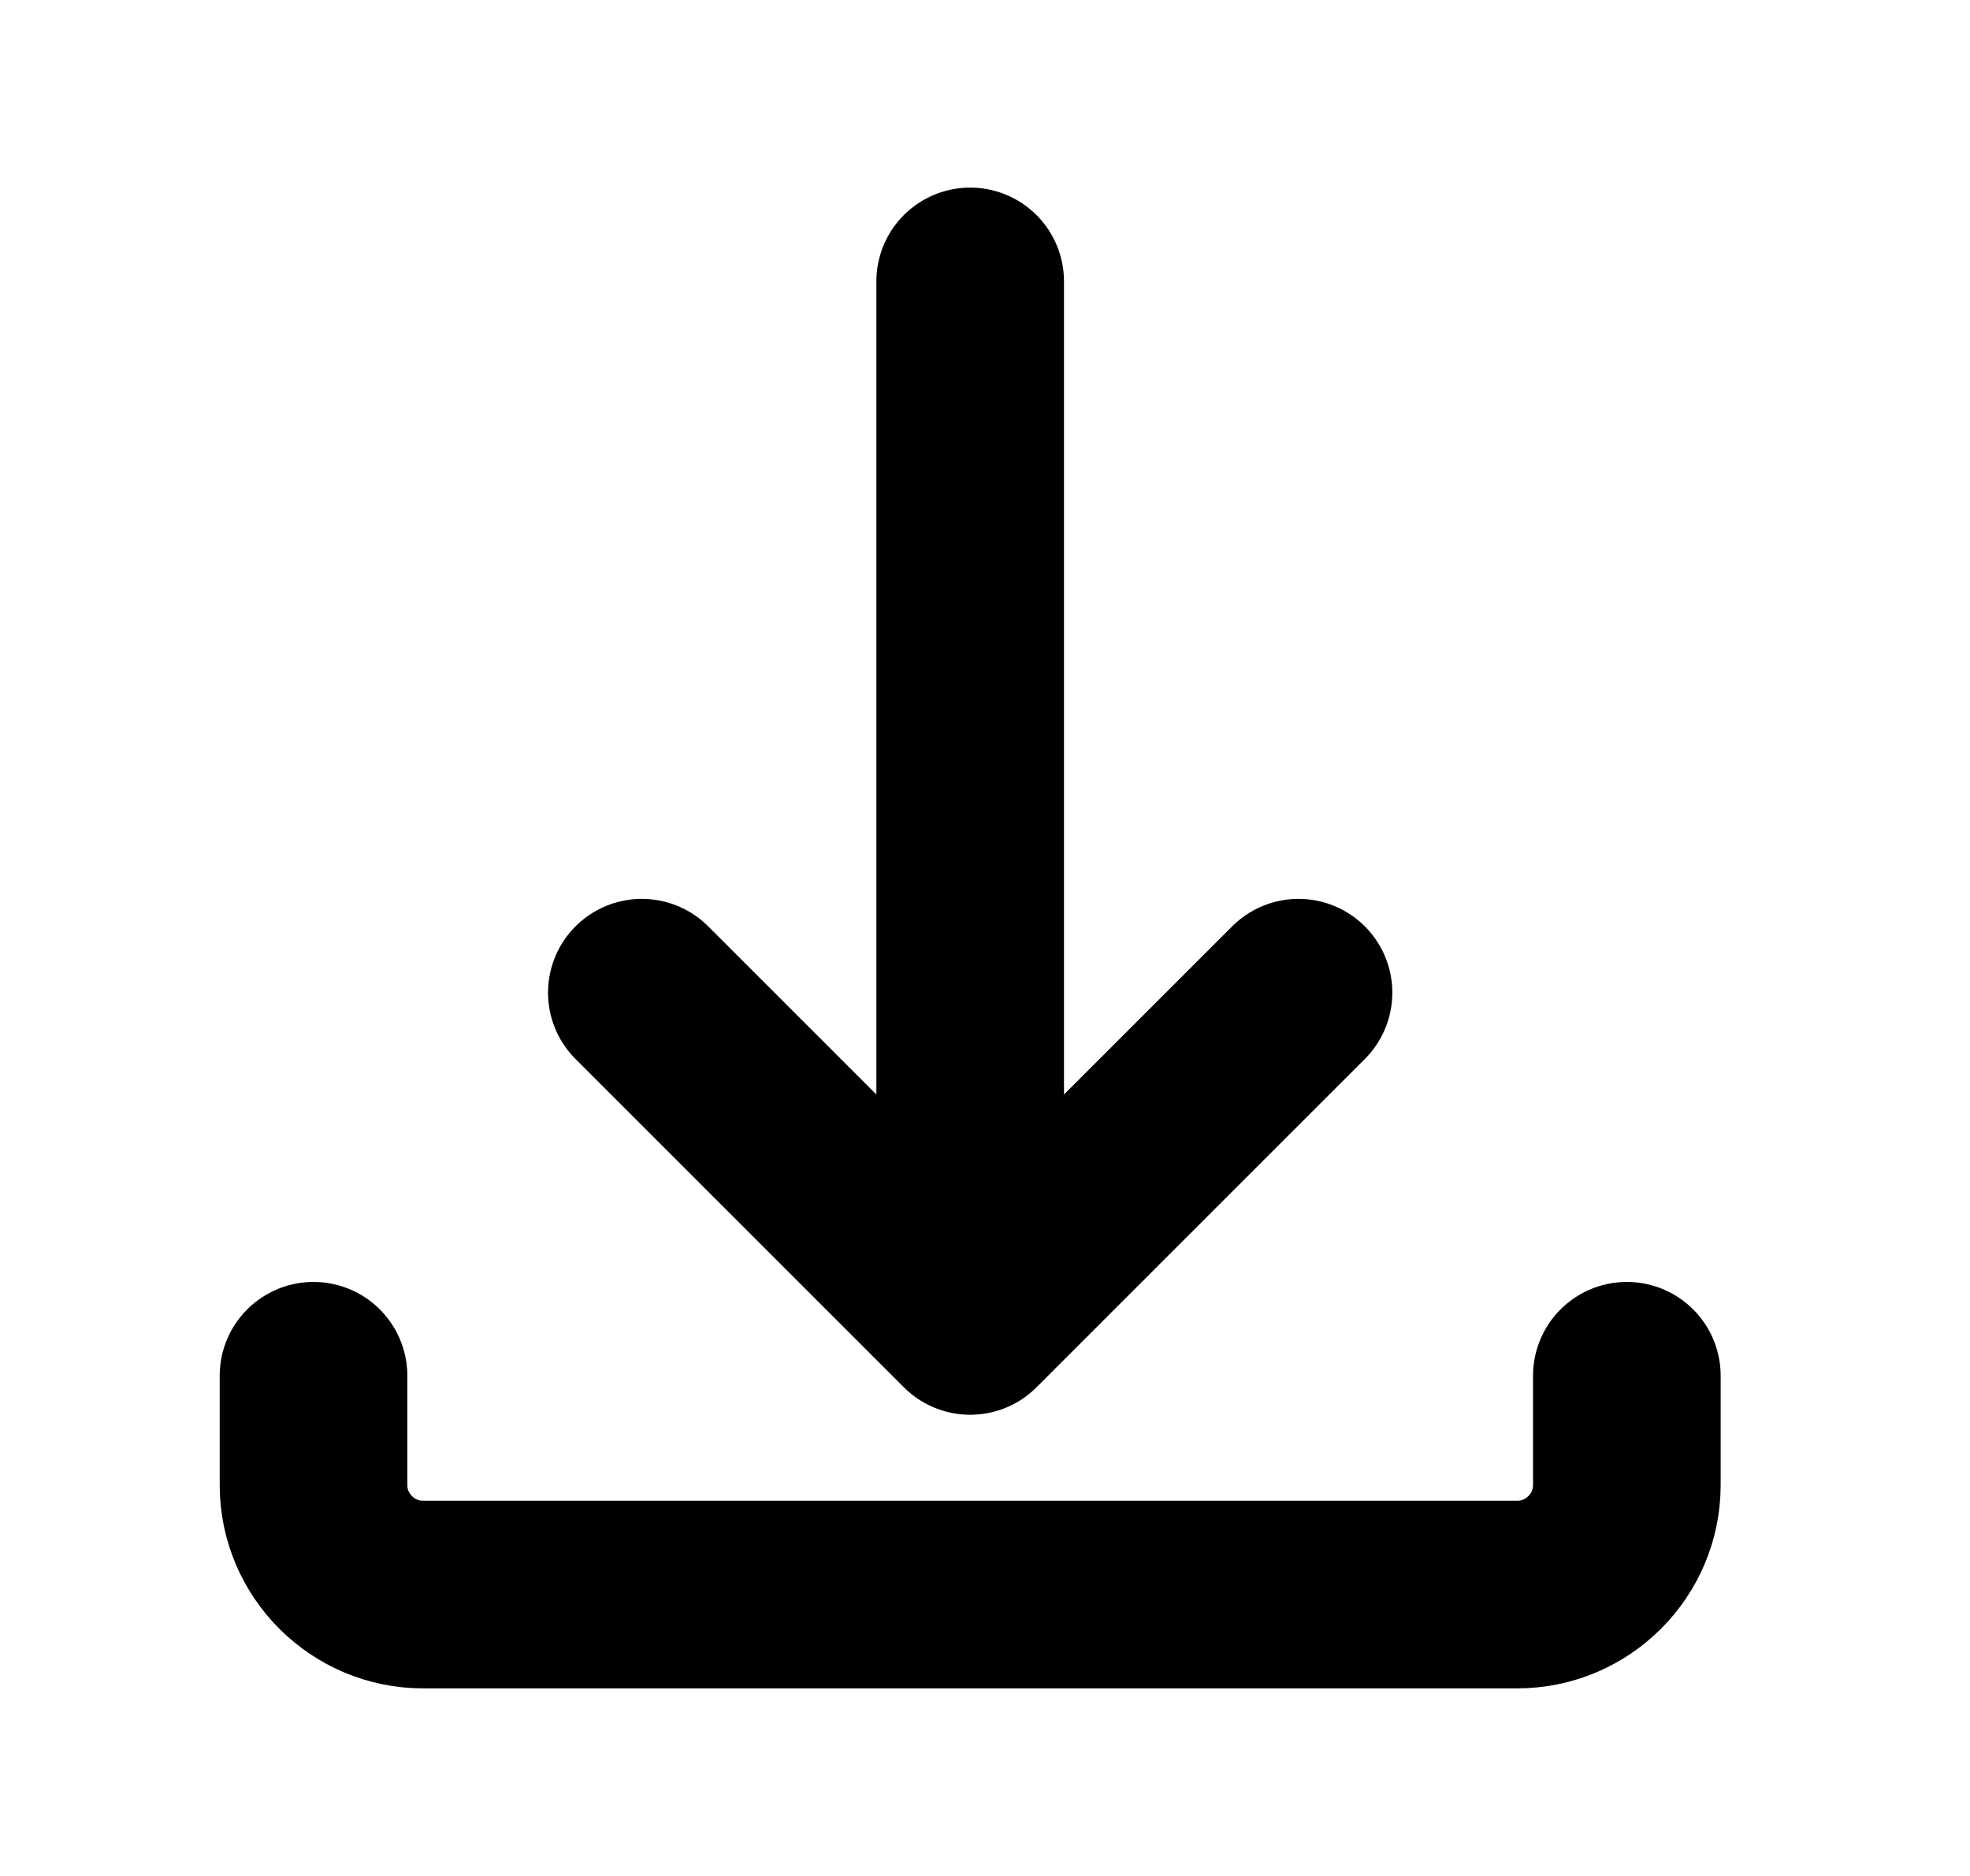 <svg width="21" height="20" viewBox="0 0 21 20" fill="none" xmlns="http://www.w3.org/2000/svg">
<path d="M17.342 14.667V15.833C17.342 16.475 16.817 17 16.175 17H4.509C3.867 17 3.342 16.475 3.342 15.833V14.667M10.342 3V14.083M10.342 14.083L13.842 10.583M10.342 14.083L6.842 10.583" stroke="black" stroke-width="2" stroke-miterlimit="10" stroke-linecap="round" stroke-linejoin="round"/>
</svg>
